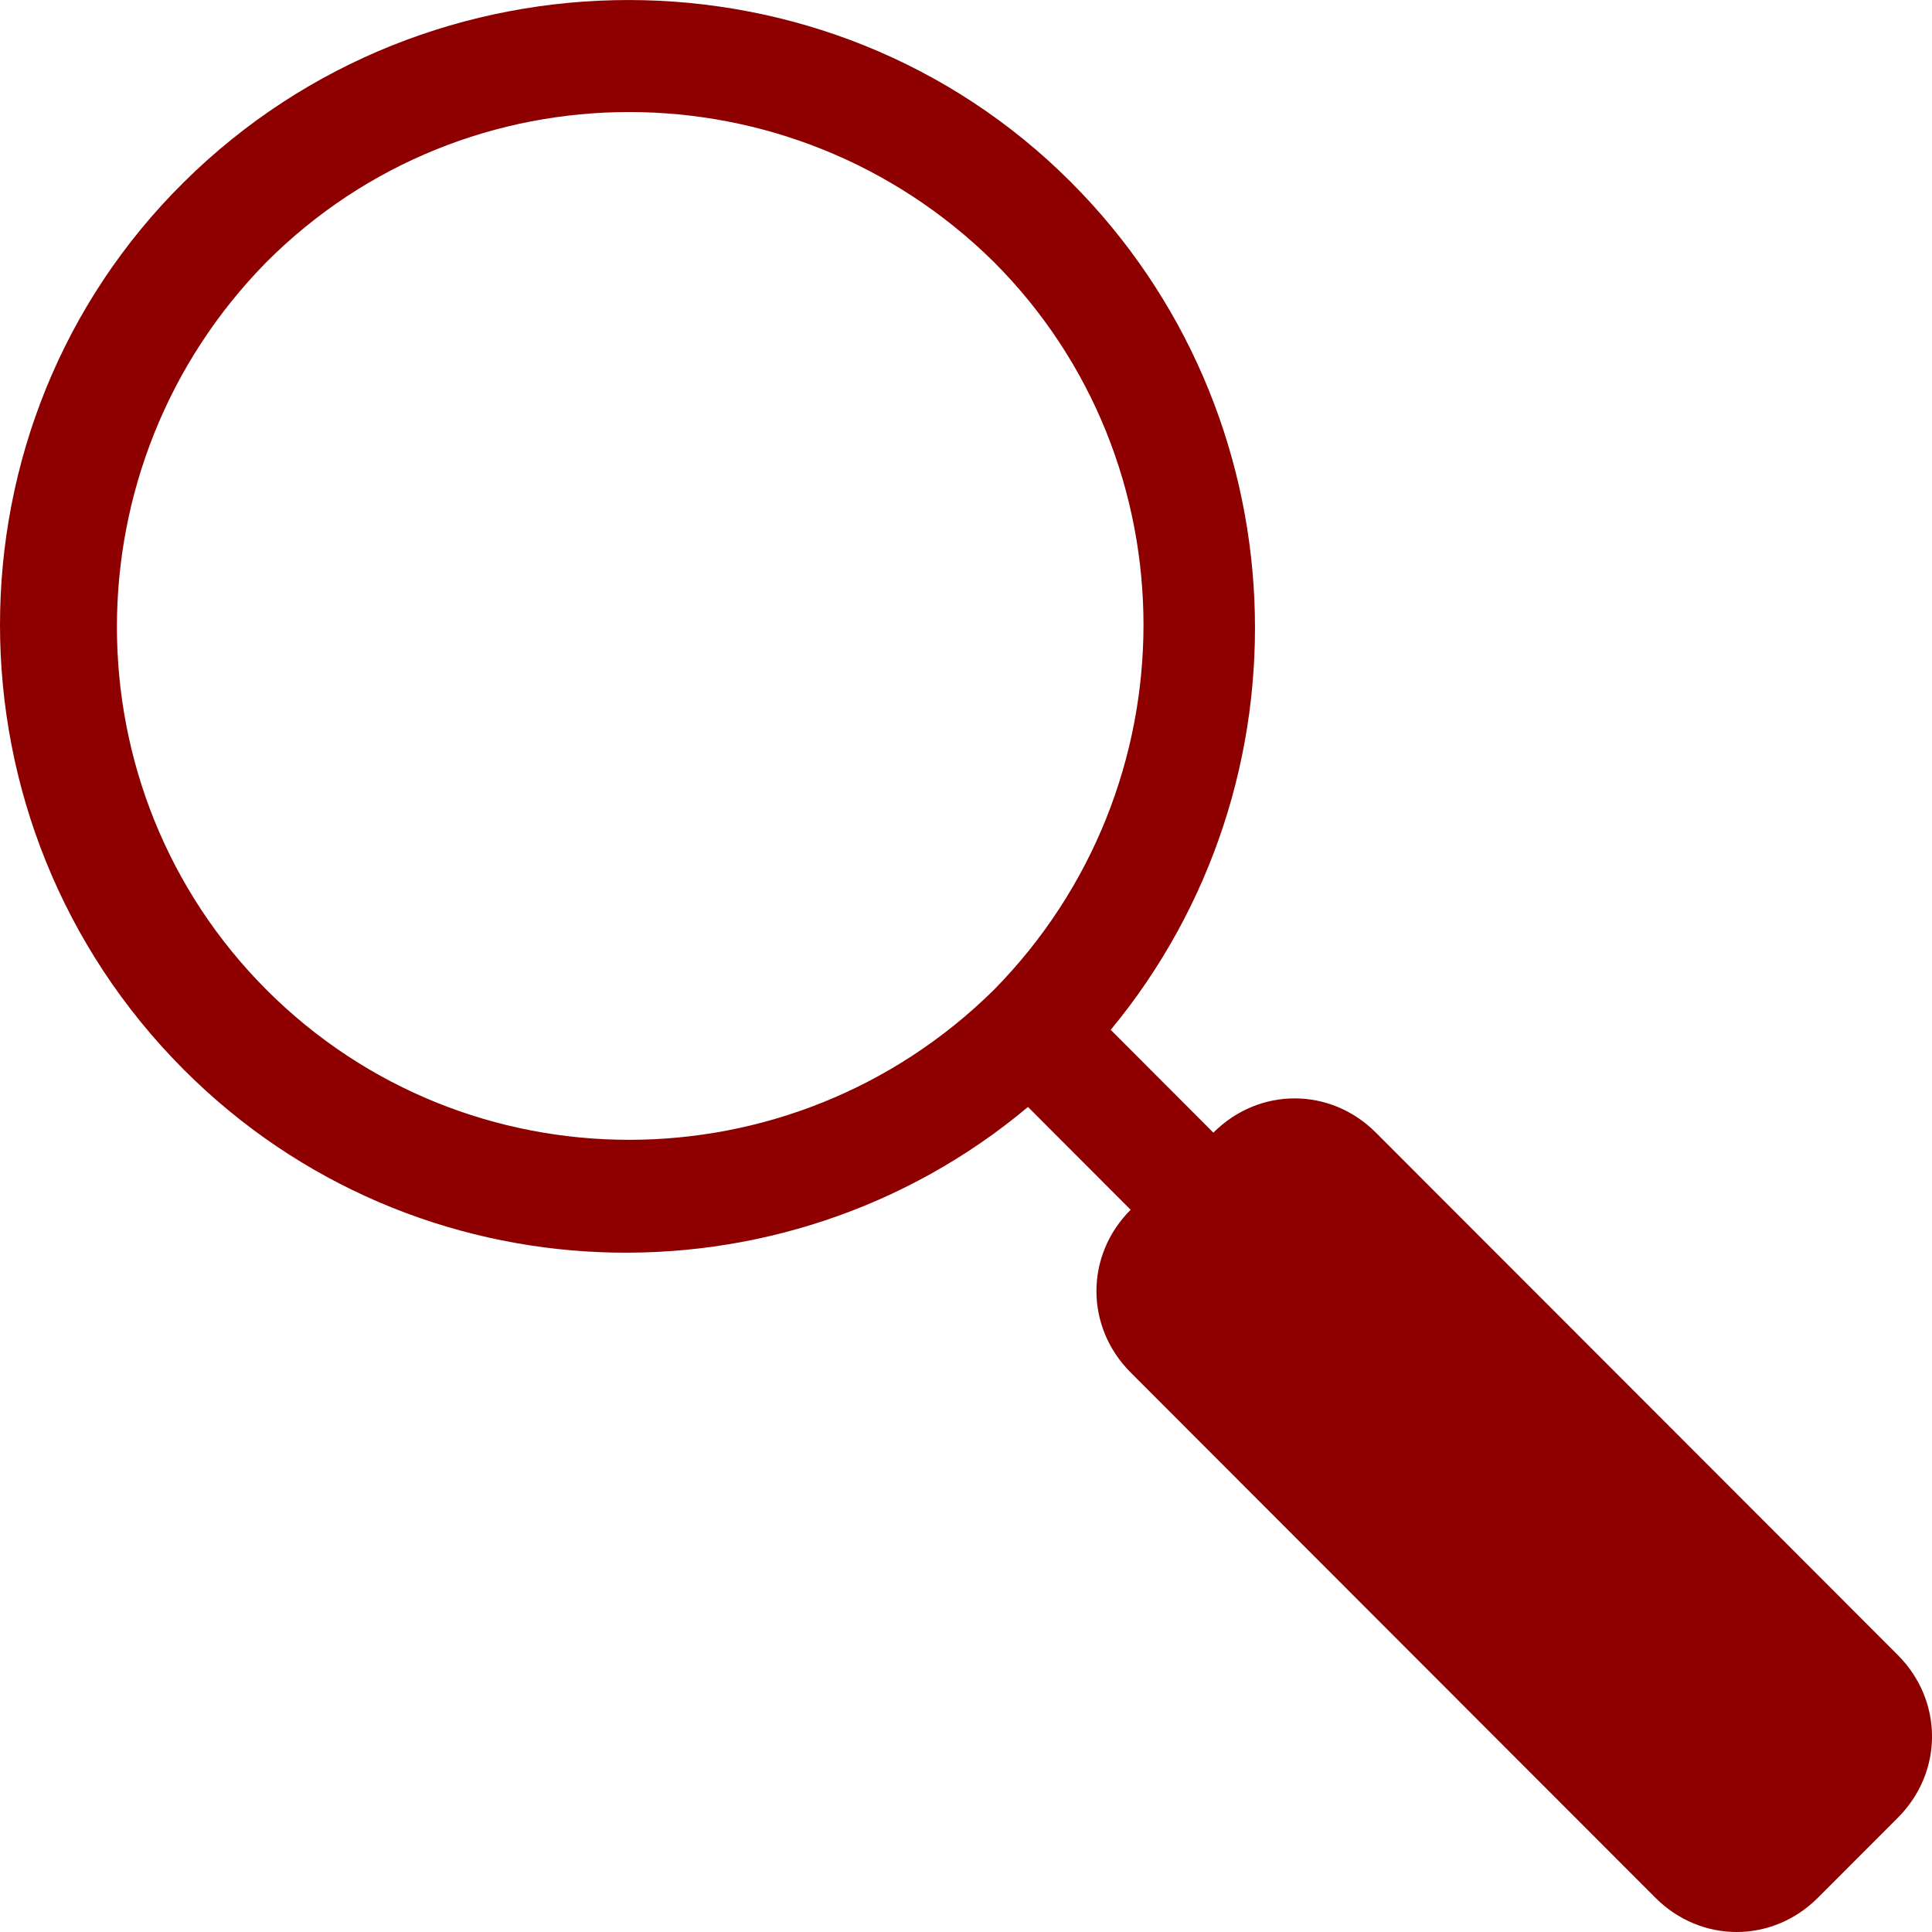 <svg width="23" height="23" viewBox="0 0 23 23" fill="none" xmlns="http://www.w3.org/2000/svg">
<g clip-path="url(#clip0_3_290)">
<path d="M12.748 2.167C9.862 -0.722 5.109 -0.722 2.19 2.167C-0.73 5.055 -0.73 9.813 2.19 12.736C4.939 15.489 9.319 15.625 12.238 13.178L13.46 14.402C12.917 14.945 12.917 15.795 13.46 16.339L19.707 22.592C20.25 23.136 21.099 23.136 21.642 22.592L22.593 21.64C23.136 21.097 23.136 20.247 22.593 19.703L16.38 13.484C15.837 12.94 14.988 12.94 14.445 13.484L13.223 12.26C15.667 9.304 15.497 4.919 12.748 2.167ZM3.174 11.785C0.798 9.406 0.798 5.531 3.174 3.118C5.551 0.739 9.421 0.739 11.831 3.118C14.207 5.497 14.207 9.372 11.831 11.785C9.421 14.164 5.551 14.164 3.174 11.785Z" fill="#8E0000"/>
</g>
<defs>
<clipPath id="clip0_3_290">
<rect width="23" height="23" fill="white"/>
</clipPath>
</defs>
</svg>
